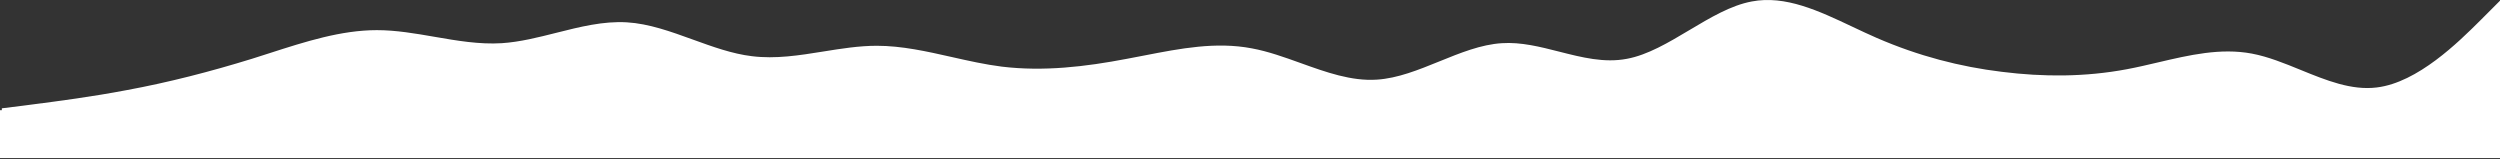 <svg width="1366" height="87" viewBox="0 0 1366 87" fill="none" xmlns="http://www.w3.org/2000/svg">
<rect x="0" y="0" width="1366" height="87" fill="#333333" stroke="none"/>
<path fill-rule="evenodd" clip-rule="evenodd" d="M1 59.186L12.383 57.771C14.212 57.527 16.335 57.253 18.704 56.947L18.705 56.946C31.083 55.348 50.192 52.88 69.3 49.228C92.067 45.036 114.833 39.163 137.6 32.141C140.835 31.128 144.07 30.087 147.305 29.045C166.837 22.757 186.368 16.469 205.9 16.469C216.413 16.469 226.926 18.291 237.438 20.113C249.692 22.236 261.946 24.359 274.2 23.598C284.121 22.935 294.042 20.431 303.963 17.927C316.809 14.686 329.654 11.444 342.5 12.198C354.534 12.903 366.568 17.264 378.602 21.625C389.335 25.514 400.068 29.403 410.8 30.699C423.814 32.332 436.828 30.24 449.842 28.148C459.594 26.581 469.347 25.013 479.1 25.013C492.769 25.013 506.437 28.092 520.106 31.172C529.204 33.221 538.302 35.271 547.4 36.413C570.167 39.163 592.933 36.493 615.7 32.141C618.916 31.549 622.132 30.923 625.348 30.298C644.899 26.494 664.449 22.691 684 26.428C692.898 28.066 701.795 31.266 710.693 34.466C724.562 39.454 738.431 44.441 752.3 43.514C763.683 42.807 775.067 38.181 786.45 33.556C797.833 28.931 809.217 24.305 820.6 23.598C831.055 22.899 841.51 25.561 851.965 28.224C864.277 31.359 876.589 34.494 888.9 32.141C900.283 30.045 911.667 23.257 923.05 16.469C934.433 9.681 945.817 2.893 957.2 0.798C975.533 -2.707 993.867 5.96 1012.2 14.626C1016.63 16.722 1021.07 18.817 1025.5 20.741C1048.27 30.619 1071.03 36.493 1093.8 39.243C1116.57 42.099 1139.33 42.099 1162.1 37.828C1167.79 36.76 1173.48 35.425 1179.17 34.09C1196.25 30.085 1213.32 26.081 1230.4 29.284C1239.31 30.956 1248.21 34.588 1257.12 38.22C1270.98 43.873 1284.84 49.525 1298.7 47.786C1321.06 45.085 1343.42 22.889 1355 11.398L1355.62 10.783L1366 0.384V67.73V86.383H0V60.205H1V59.186Z" fill="white"/>
</svg>
